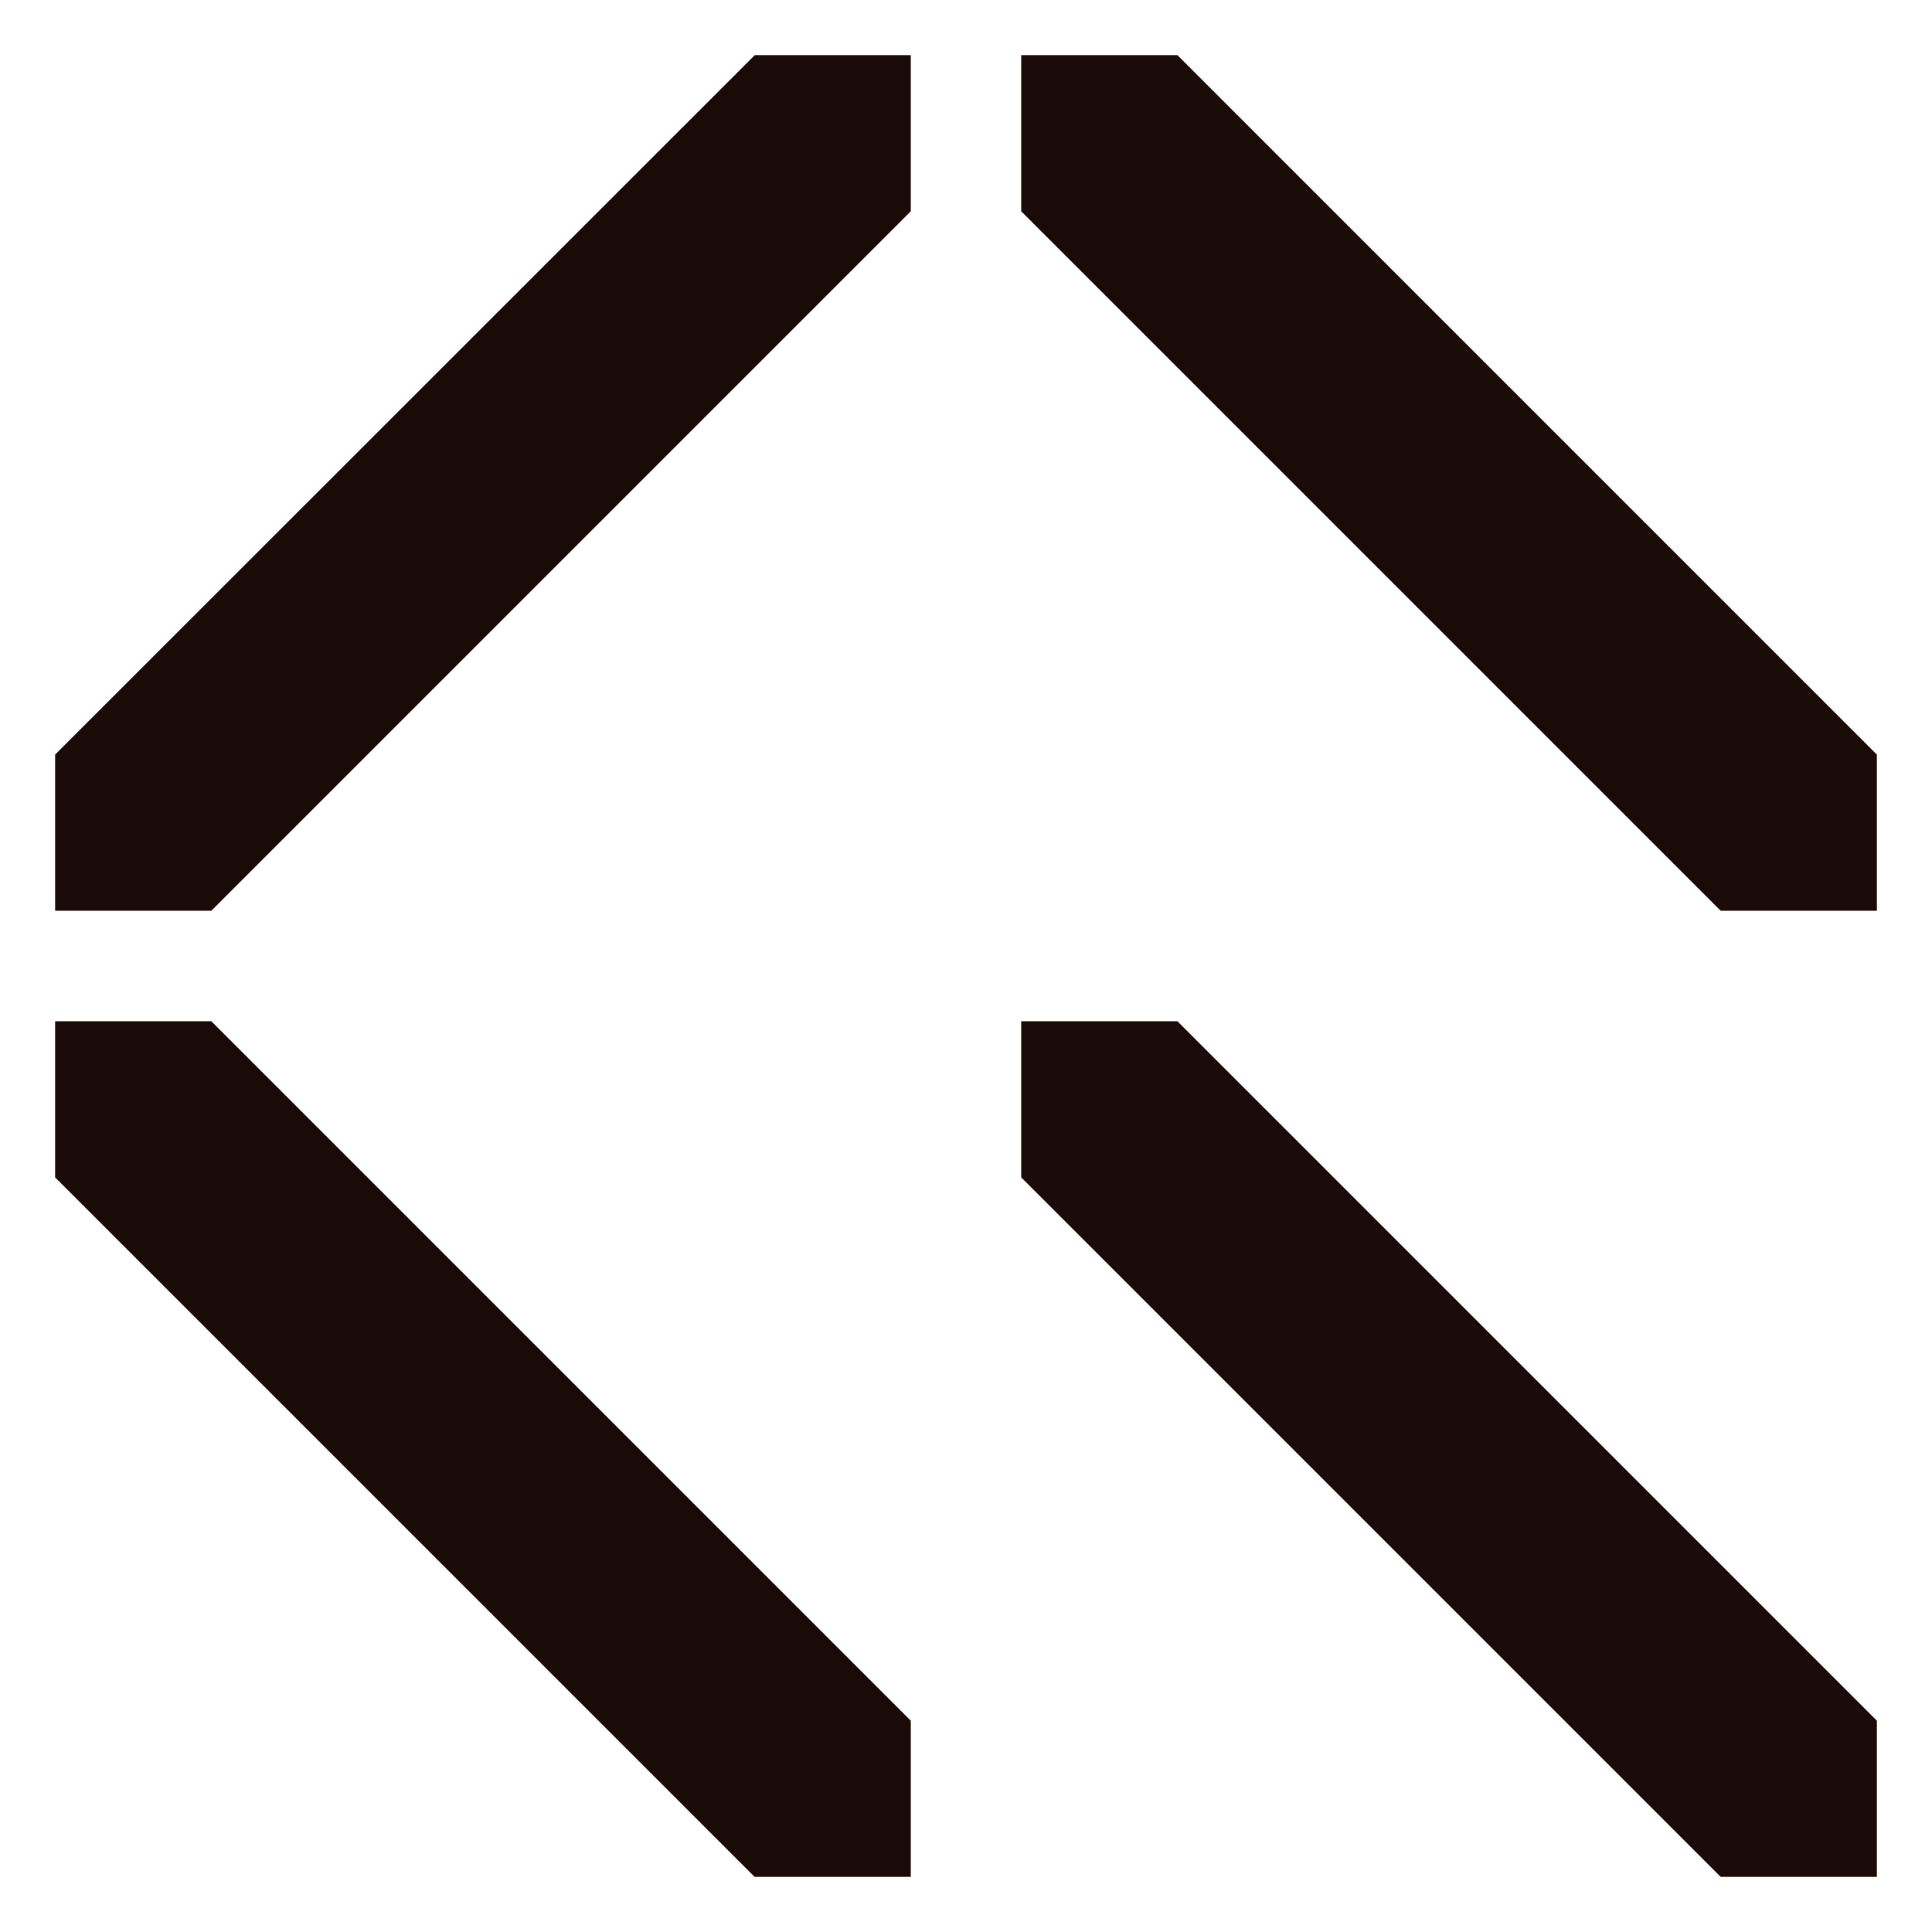 <svg id="Signs" xmlns="http://www.w3.org/2000/svg" xmlns:xlink="http://www.w3.org/1999/xlink" viewBox="0 0 99.21 99.21"><defs><style>.cls-1{fill:none;}.cls-2{clip-path:url(#clip-path);}.cls-3{fill:#1a0b08;}</style><clipPath id="clip-path"><rect class="cls-1" width="99.21" height="99.21" transform="translate(99.21 99.21) rotate(180)"/></clipPath></defs><g class="cls-2"><polygon class="cls-3" points="2.83 46.77 10.85 46.77 46.77 10.85 46.77 2.83 38.76 2.83 2.83 38.75 2.83 46.77"/><polygon class="cls-3" points="60.46 52.44 52.44 52.44 52.44 60.46 88.36 96.38 96.38 96.38 96.38 88.36 60.46 52.44"/><polygon class="cls-3" points="10.85 52.44 2.83 52.44 2.83 60.46 38.75 96.38 46.77 96.38 46.77 88.36 10.85 52.44"/><polygon class="cls-3" points="88.36 46.77 96.38 46.77 96.38 38.75 60.46 2.83 52.44 2.83 52.44 10.85 88.36 46.77"/></g></svg>